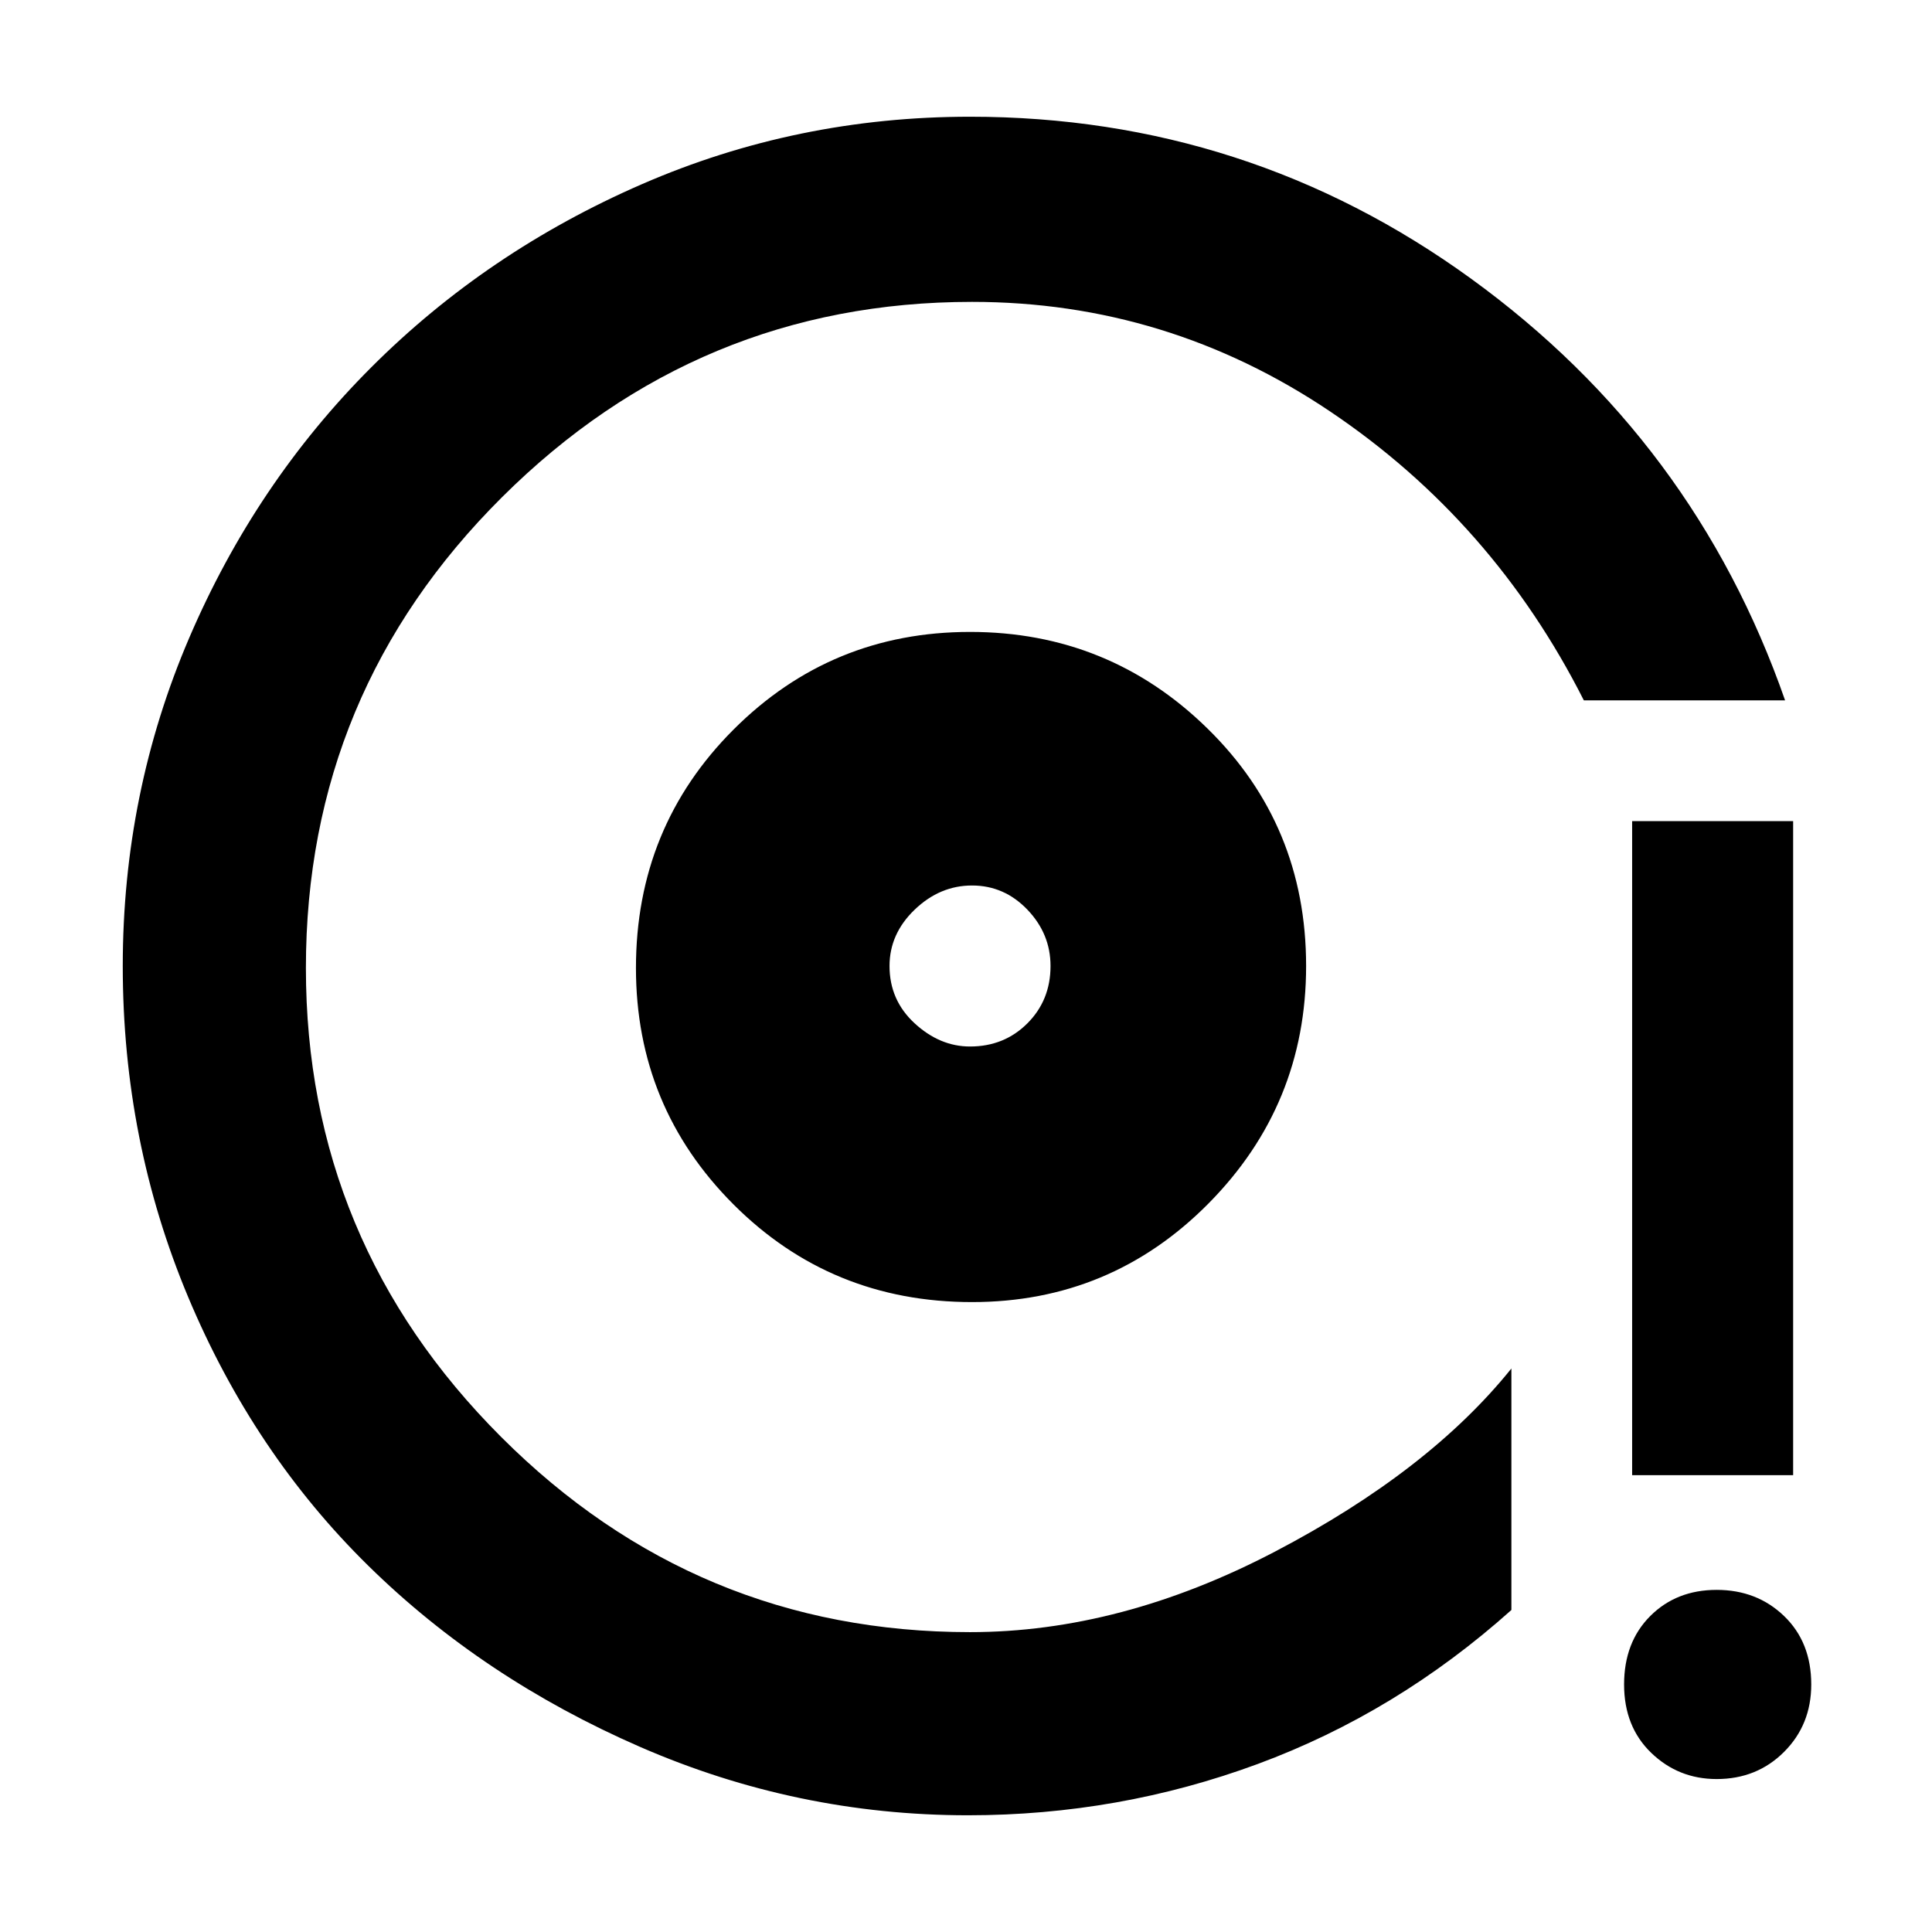 <svg xmlns="http://www.w3.org/2000/svg" height="48" width="48"><path d="M24.15 32.35Q27.6 32.35 30.025 29.9Q32.45 27.45 32.45 24Q32.45 20.5 30 18.1Q27.55 15.7 24.1 15.7Q20.65 15.7 18.225 18.125Q15.8 20.55 15.8 24.05Q15.8 27.5 18.225 29.925Q20.65 32.35 24.15 32.35ZM24.1 26Q23.35 26 22.725 25.425Q22.1 24.85 22.1 24Q22.1 23.2 22.725 22.6Q23.35 22 24.15 22Q24.95 22 25.525 22.6Q26.1 23.2 26.1 24Q26.1 24.85 25.525 25.425Q24.95 26 24.1 26ZM24.05 45.1Q19.8 45.1 15.9 43.4Q12 41.7 9.15 38.9Q6.3 36.1 4.675 32.225Q3.05 28.35 3.05 24Q3.05 19.7 4.7 15.85Q6.35 12 9.225 9.125Q12.1 6.25 15.95 4.575Q19.8 2.9 24.1 2.9Q31 2.9 36.55 6.925Q42.1 10.95 44.35 17.4H39.35Q37.1 12.95 33.05 10.225Q29 7.5 24.15 7.5Q17.35 7.5 12.475 12.35Q7.6 17.2 7.6 24.05Q7.6 30.85 12.45 35.7Q17.3 40.55 24.1 40.55Q27.85 40.55 31.675 38.55Q35.5 36.55 37.55 34V40Q34.7 42.55 31.25 43.825Q27.8 45.1 24.05 45.1ZM40.55 36.65V20.4H44.55V36.65ZM42.65 44.2Q41.7 44.2 41.025 43.55Q40.35 42.9 40.35 41.85Q40.35 40.8 41 40.15Q41.65 39.5 42.65 39.5Q43.65 39.5 44.325 40.15Q45 40.8 45 41.85Q45 42.85 44.325 43.525Q43.65 44.2 42.65 44.2ZM23.6 23.55Q23.6 23.55 23.6 23.55Q23.6 23.55 23.6 23.55Q23.6 23.55 23.6 23.55Q23.6 23.55 23.6 23.55Q23.6 23.55 23.6 23.55Q23.6 23.55 23.6 23.55Q23.6 23.55 23.6 23.55Q23.6 23.55 23.6 23.55Q23.6 23.55 23.6 23.55Q23.6 23.55 23.6 23.55Z"/></svg>